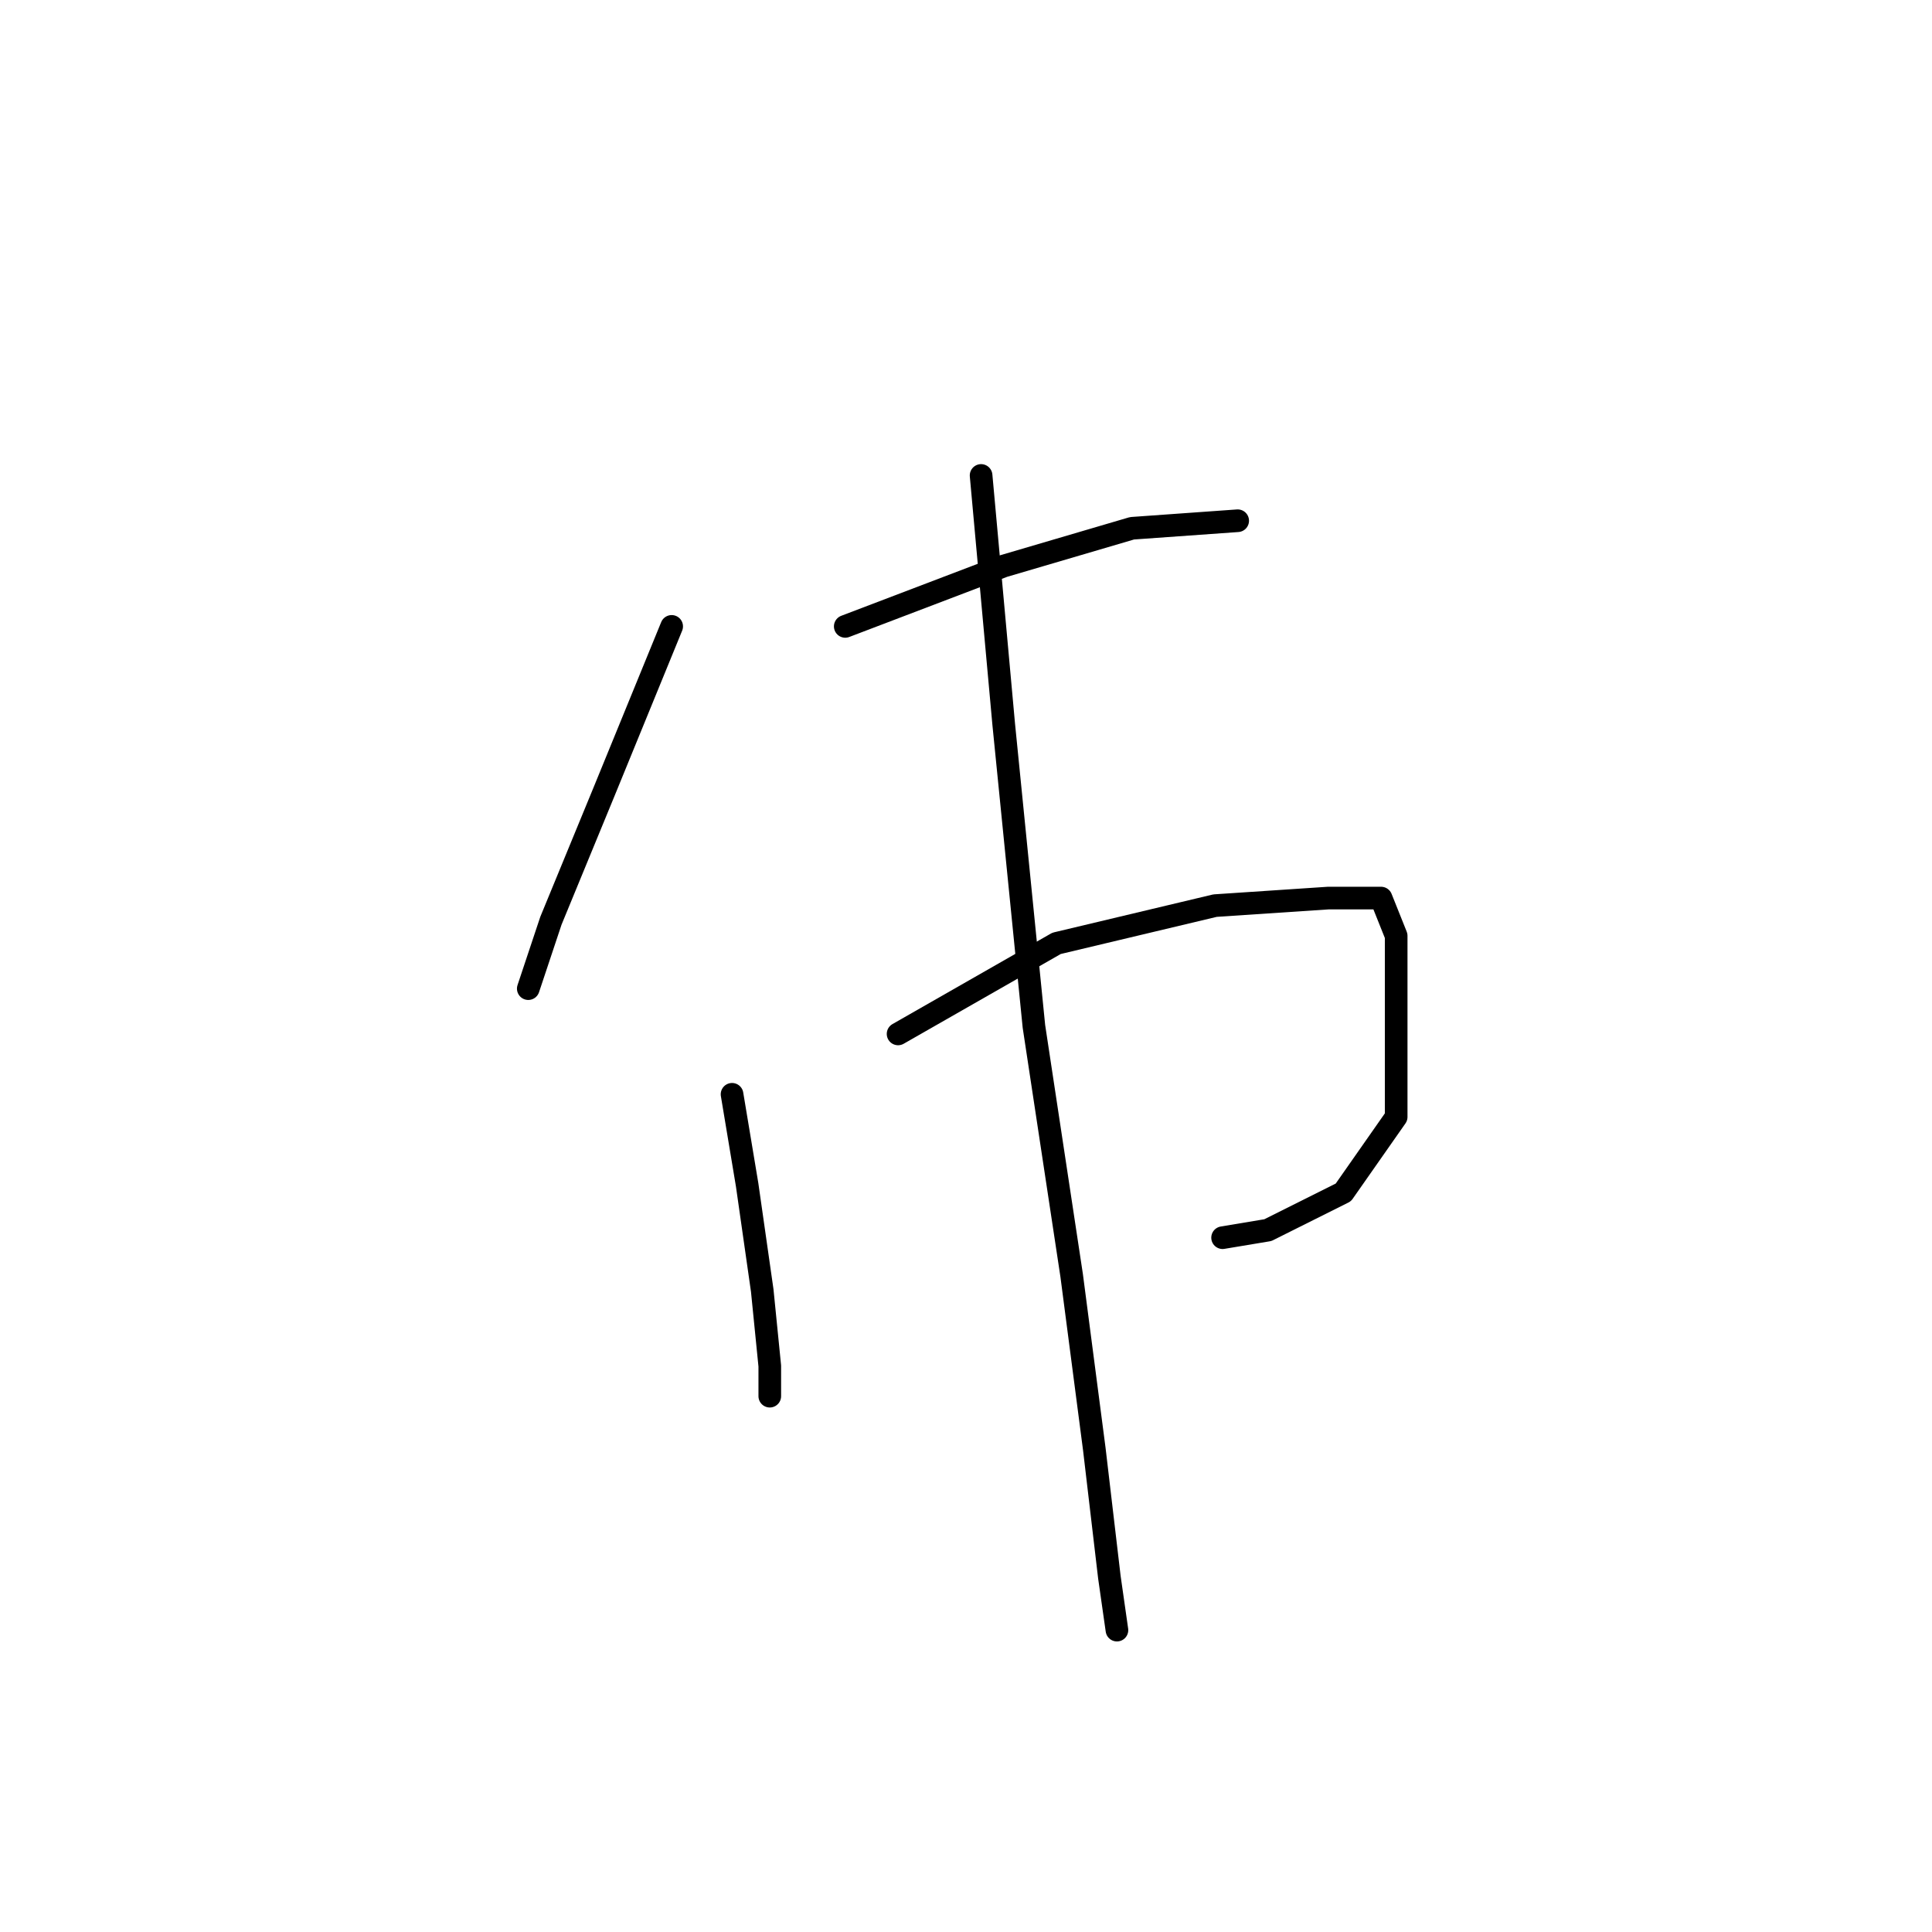 <?xml version="1.0" standalone="no"?>
    <svg width="256" height="256" xmlns="http://www.w3.org/2000/svg" version="1.1">
    <polyline stroke="black" stroke-width="3" stroke-linecap="round" fill="transparent" stroke-linejoin="round" points="89 83 80 105 73 122 70 131 70 131 " />
        <polyline stroke="black" stroke-width="3" stroke-linecap="round" fill="transparent" stroke-linejoin="round" points="112 83 133 75 150 70 164 69 164 69 " />
        <polyline stroke="black" stroke-width="3" stroke-linecap="round" fill="transparent" stroke-linejoin="round" points="97 145 99 157 101 171 102 181 102 185 102 185 " />
        <polyline stroke="black" stroke-width="3" stroke-linecap="round" fill="transparent" stroke-linejoin="round" points="119 137 140 125 161 120 176 119 183 119 185 124 185 135 185 148 178 158 168 163 162 164 162 164 " />
        <polyline stroke="black" stroke-width="3" stroke-linecap="round" fill="transparent" stroke-linejoin="round" points="130 63 133 96 137 136 142 169 145 192 147 209 148 216 148 216 " />
        </svg>